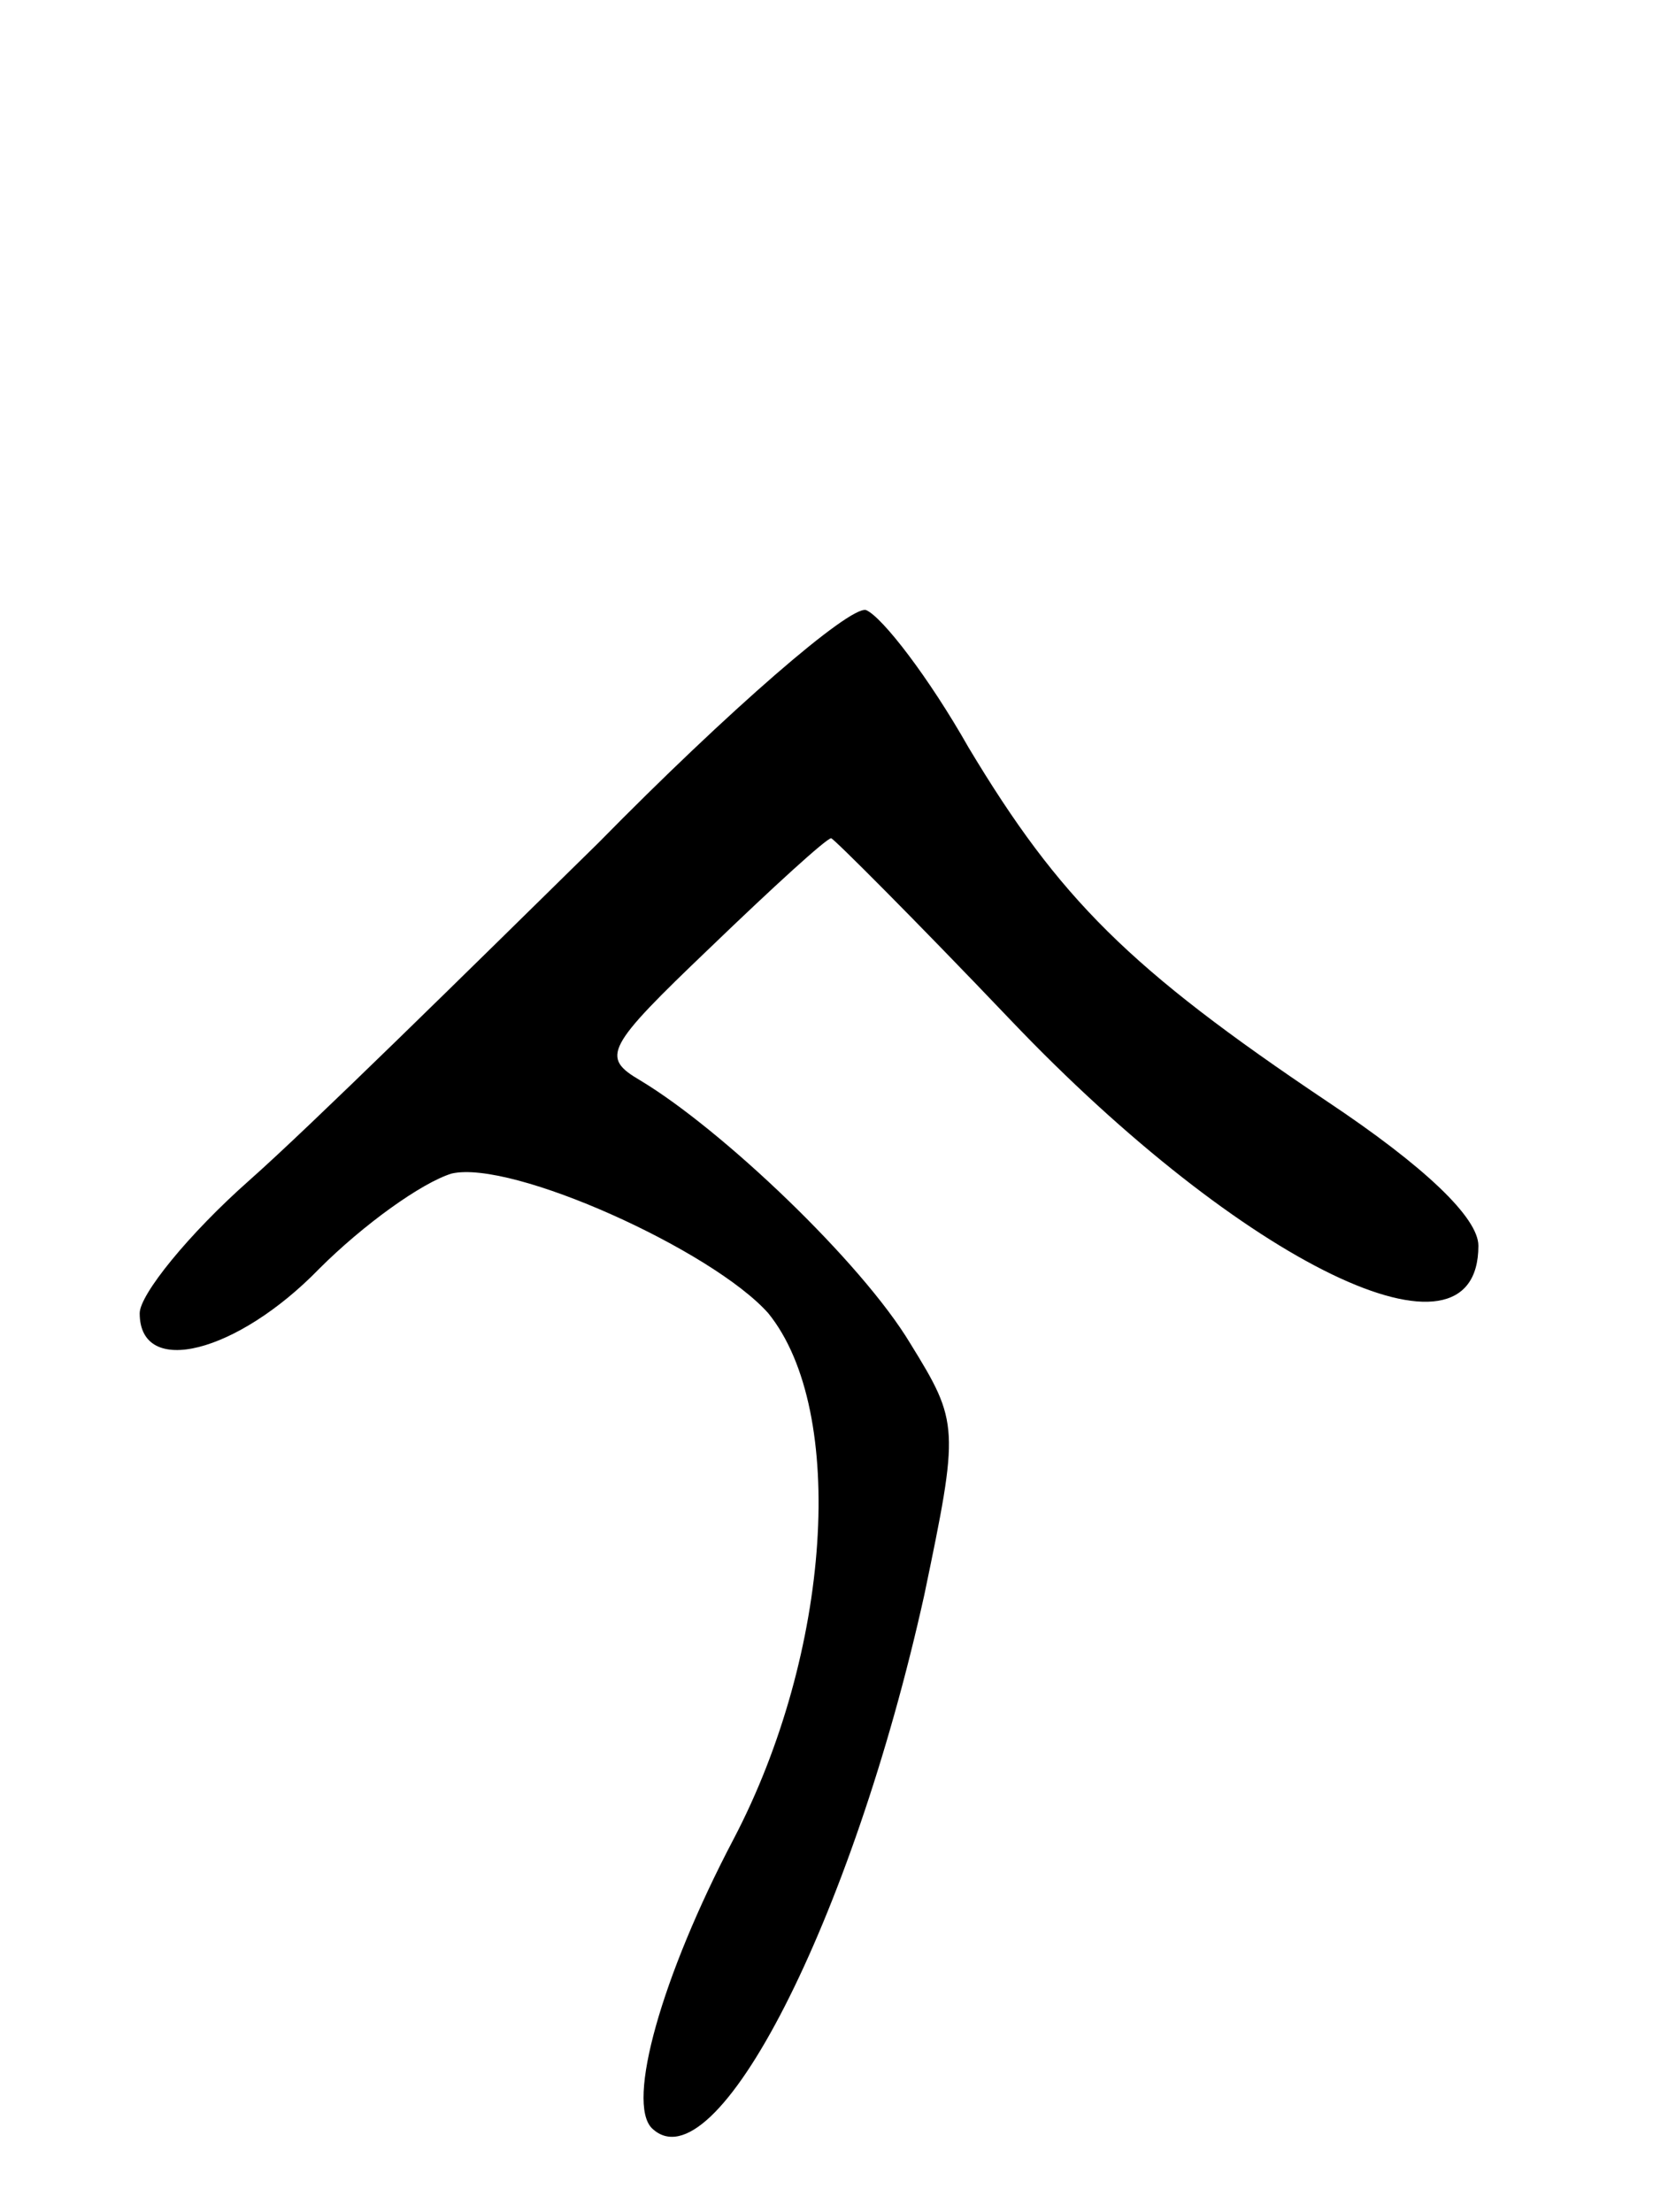 <svg version="1.0" xmlns="http://www.w3.org/2000/svg"
 width="71pt" height="95pt" viewBox="0 0 71 95"
 preserveAspectRatio="xMidYMid meet">
<g transform="translate(0,95) scale(0.1,-0.1)"
fill="#000000" stroke="none">
<path d="M257 588 c-57 -56 -124 -122 -150 -145 -26 -23 -47 -49 -47 -57 0
-28 42 -17 77 19 19 19 44 37 57 41 26 6 112 -33 136 -60 34 -42 27 -146 -15
-226 -31 -59 -46 -113 -35 -124 27 -26 86 89 117 229 15 72 15 74 -6 108 -21
35 -81 92 -116 113 -17 10 -15 14 30 57 27 26 50 47 52 47 1 0 36 -35 77 -78
100 -105 201 -154 201 -97 0 12 -23 34 -65 62 -85 57 -115 87 -154 152 -17 30
-37 56 -44 59 -7 2 -59 -43 -115 -100z"/>
</g>
</svg>
